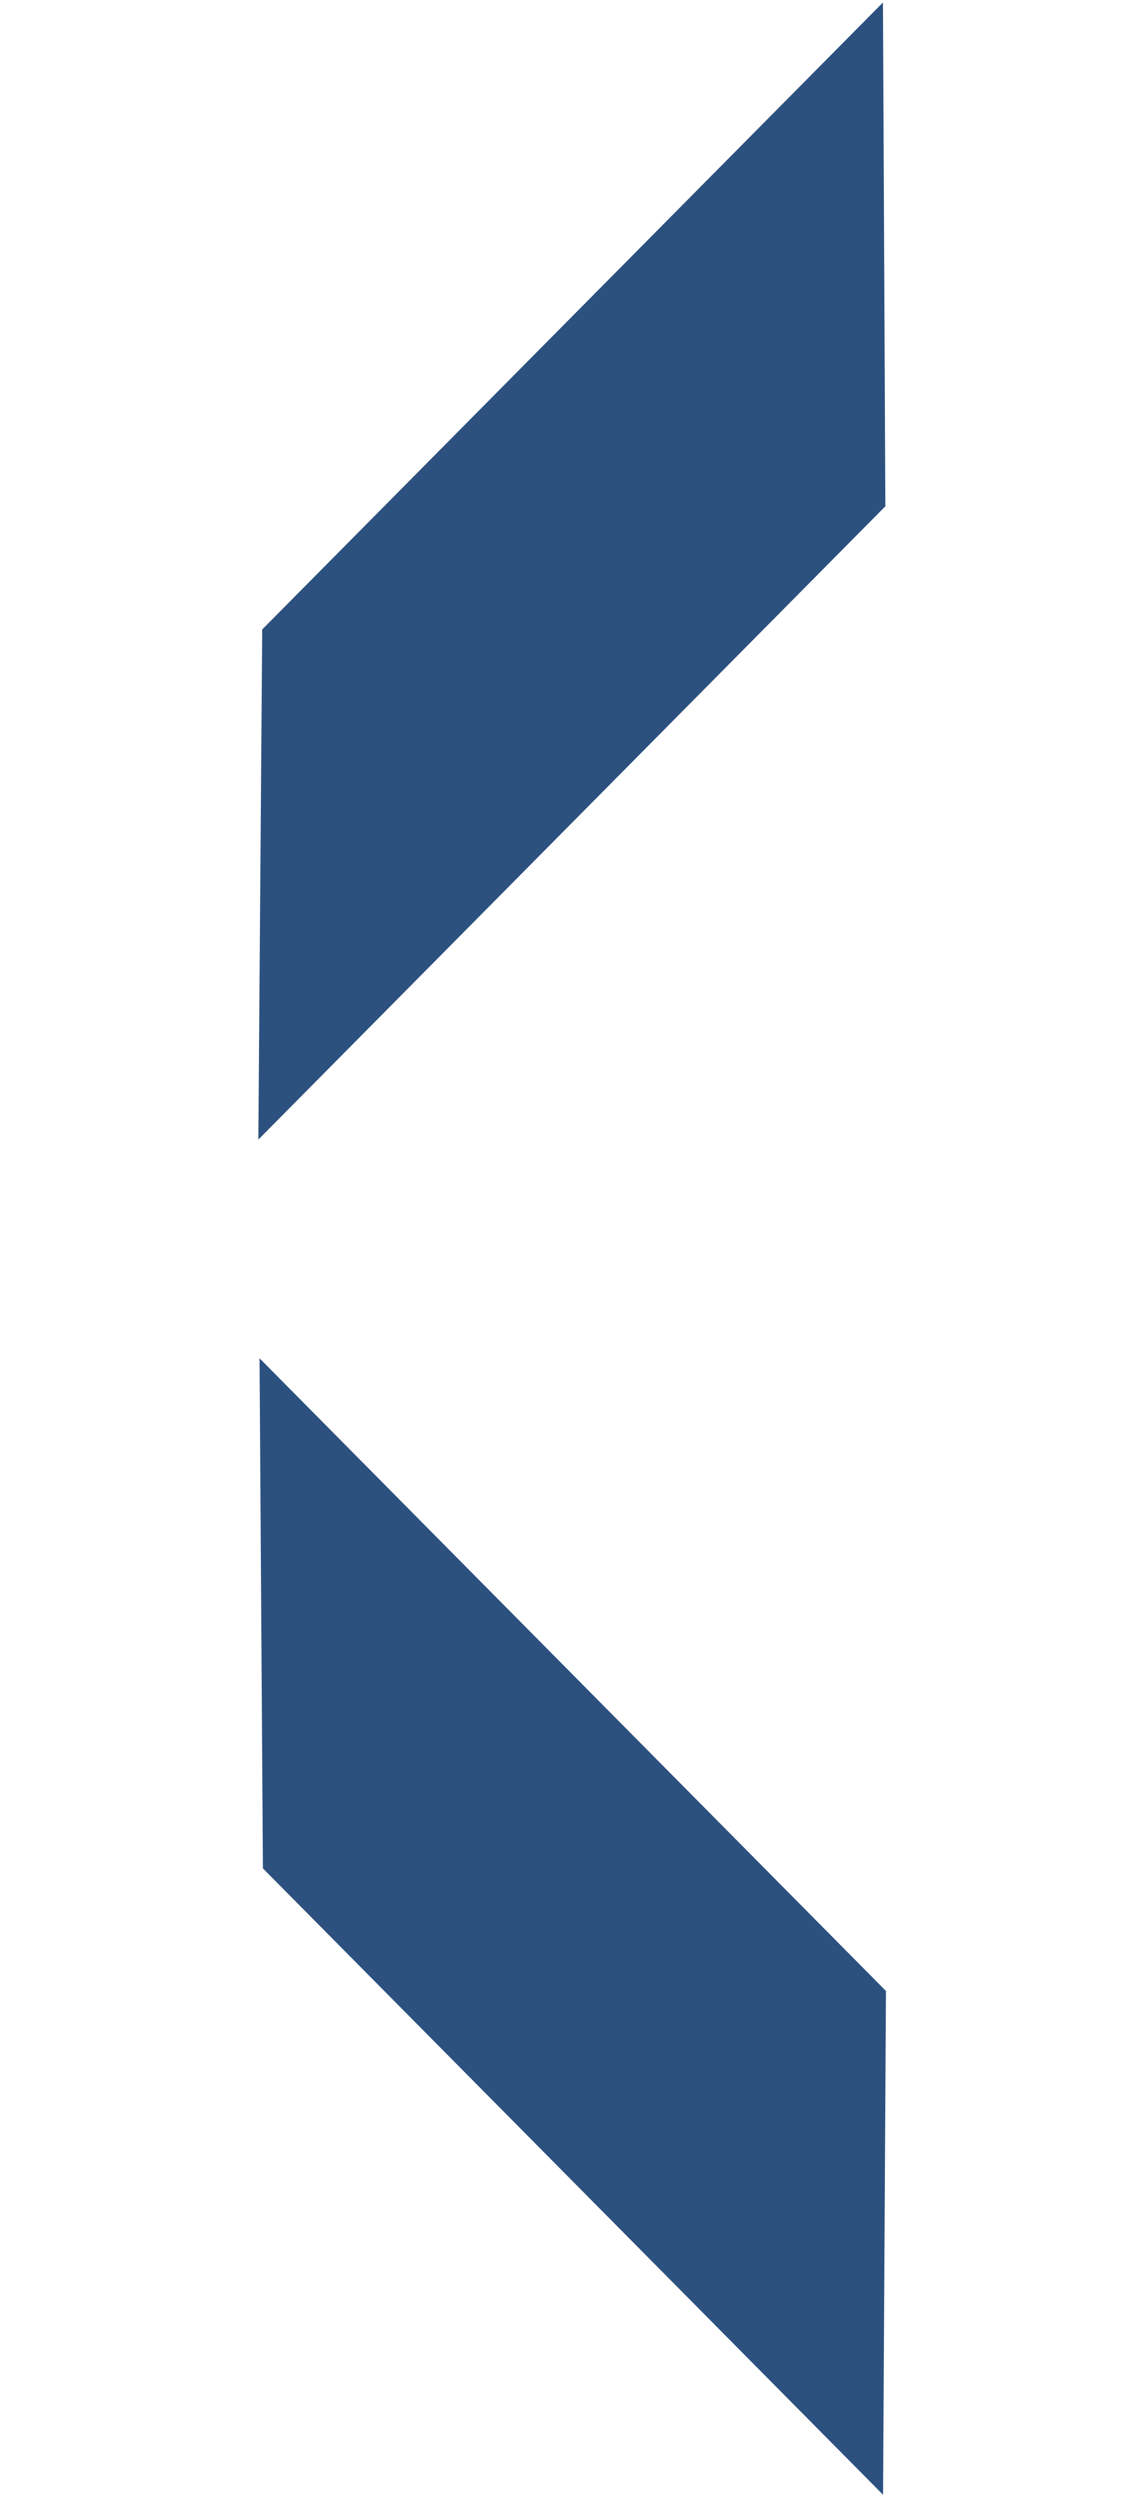 <svg width="202" height="442" viewBox="0 0 202 442" fill="none" xmlns="http://www.w3.org/2000/svg">
<path d="M156.605 89.507L156.18 0.438L46.379 111.281L45.696 201.47L156.605 89.507Z" fill="#2D517F"/>
<path d="M156.71 351.984L156.199 441.052L46.504 330.316L45.908 240.129L156.71 351.984Z" fill="#2D517F"/>
</svg>
